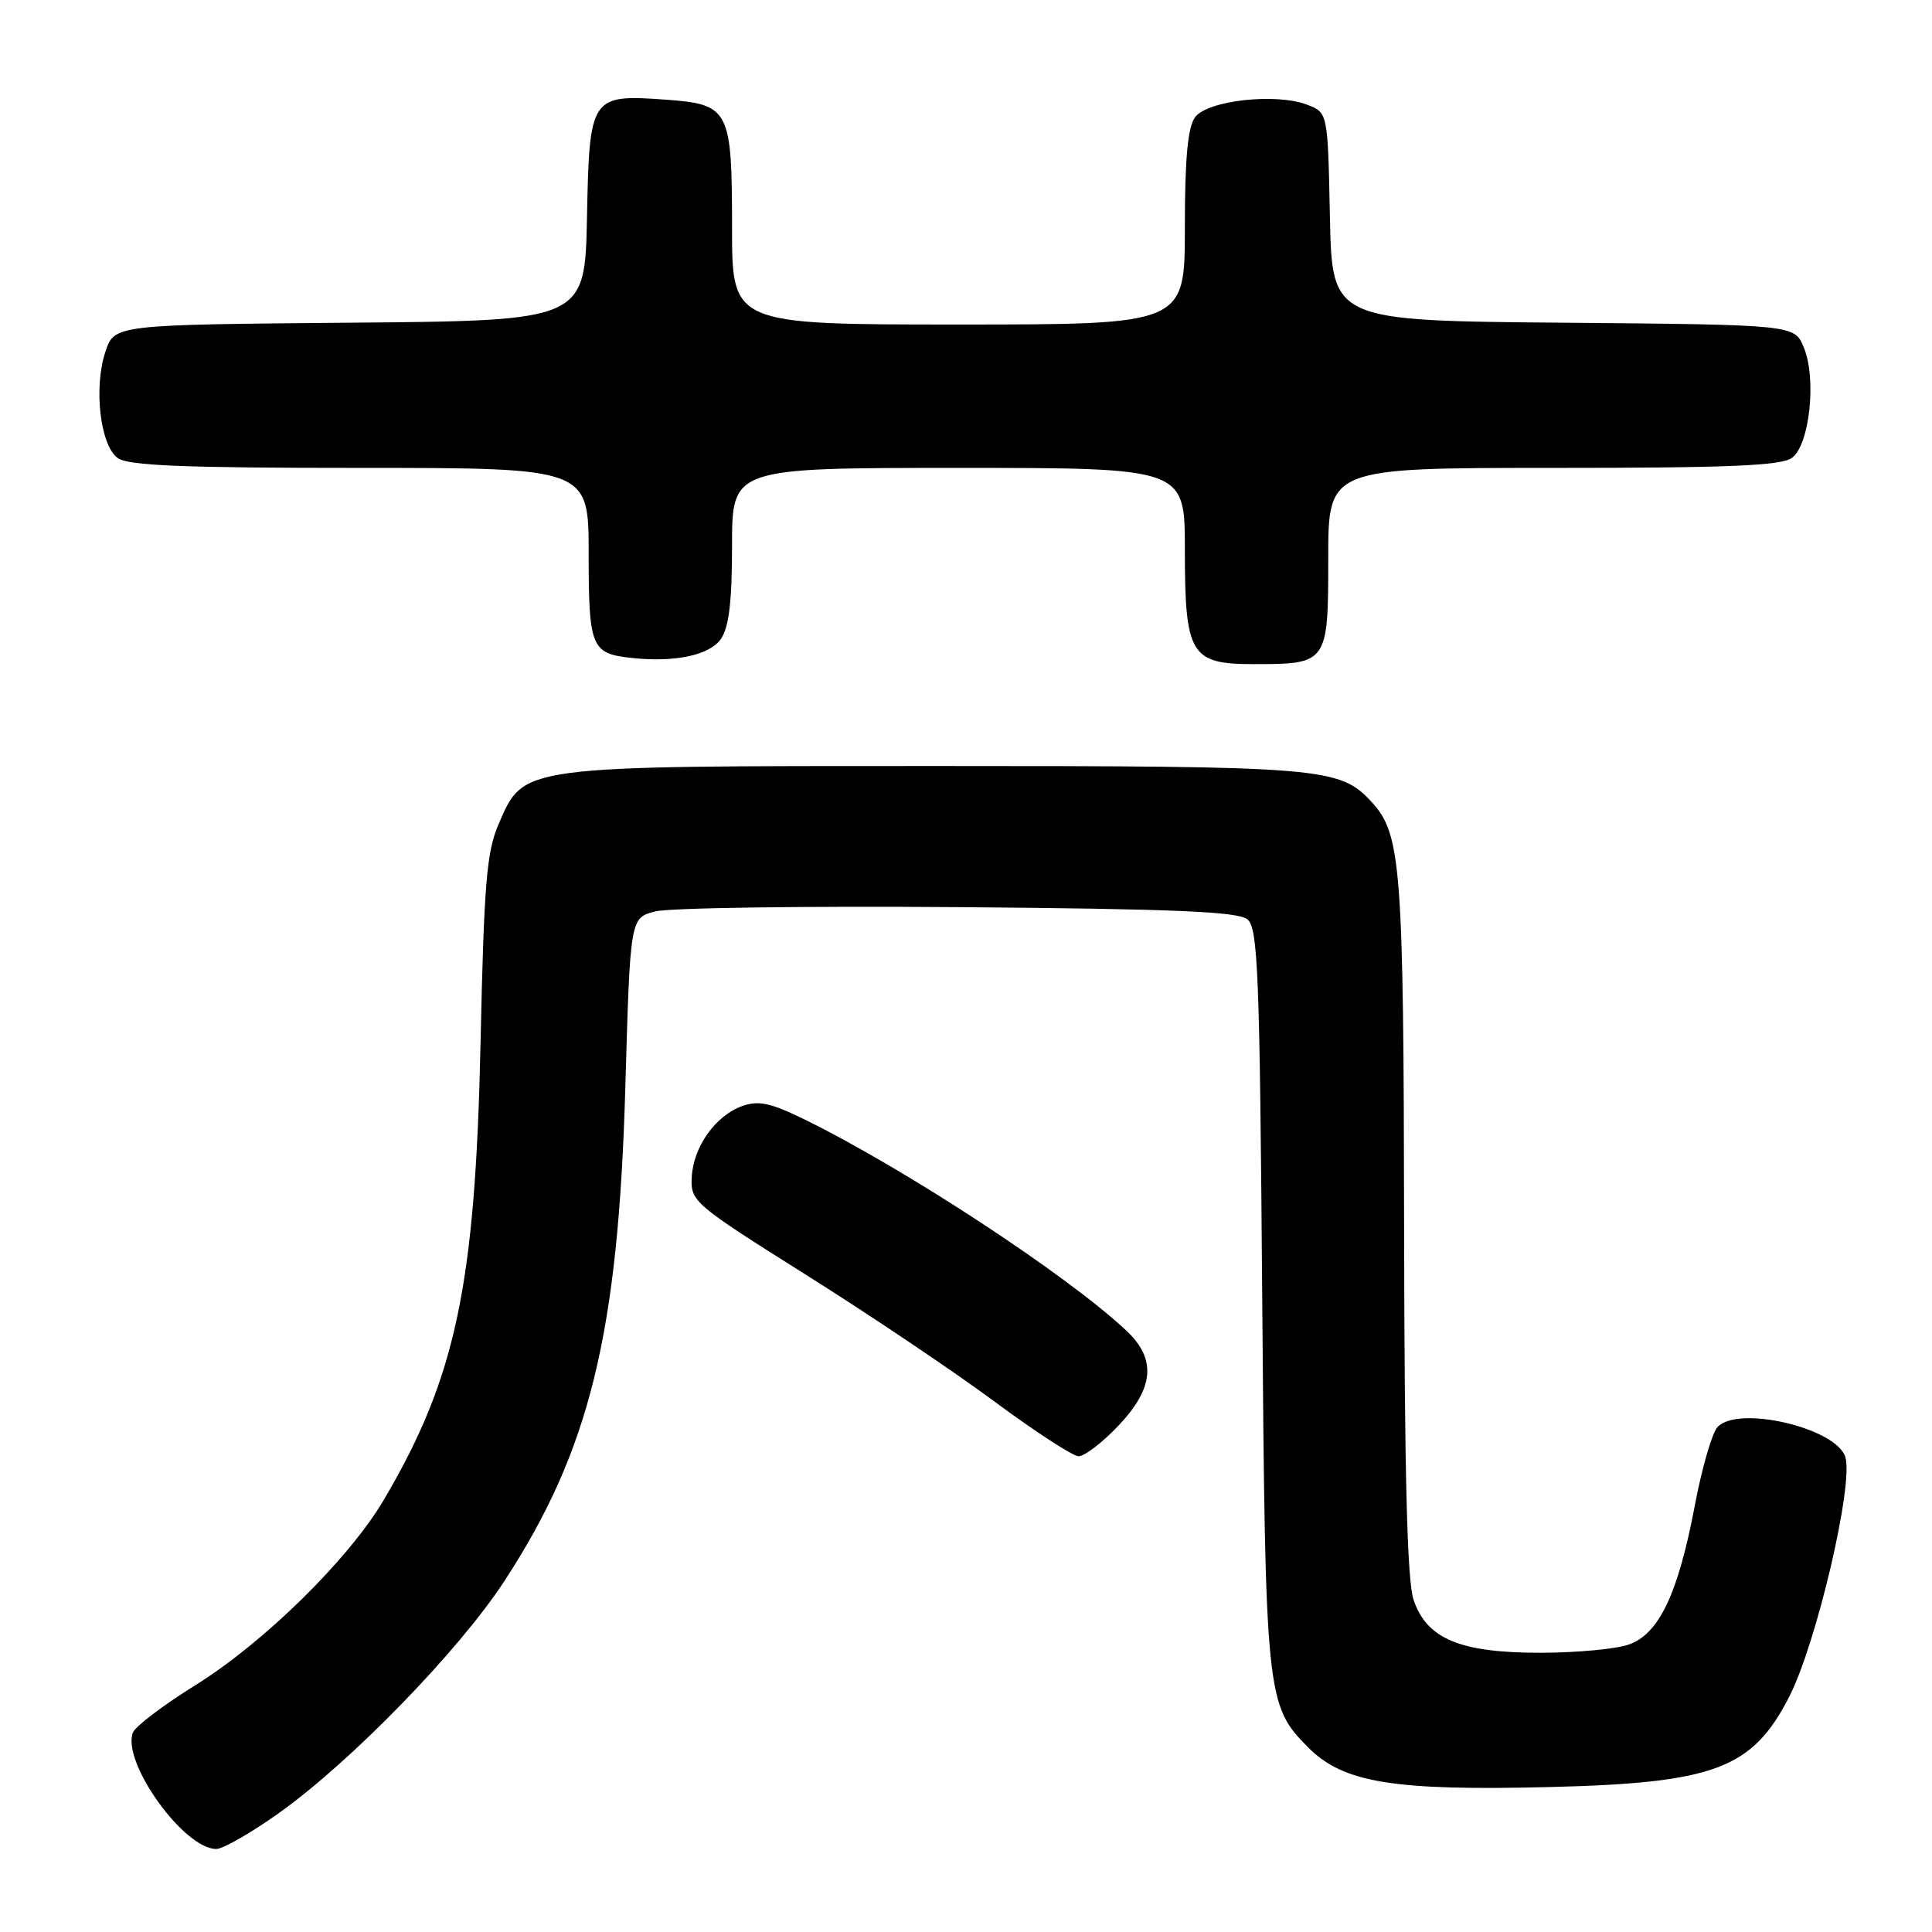 <?xml version="1.0" encoding="UTF-8" standalone="no"?>
<!DOCTYPE svg PUBLIC "-//W3C//DTD SVG 1.1//EN" "http://www.w3.org/Graphics/SVG/1.1/DTD/svg11.dtd" >
<svg xmlns="http://www.w3.org/2000/svg" xmlns:xlink="http://www.w3.org/1999/xlink" version="1.1" viewBox="0 0 256 256">
 <g >
 <path fill="currentColor"
d=" M 36.87 240.30 C 46.42 233.53 60.77 218.78 66.82 209.52 C 78.14 192.19 81.93 176.73 82.86 144.06 C 83.50 121.62 83.50 121.62 86.82 120.77 C 88.64 120.29 106.68 120.04 126.91 120.20 C 155.60 120.43 164.05 120.79 165.29 121.82 C 166.69 122.99 166.92 128.82 167.25 171.82 C 167.66 224.91 167.77 225.97 173.39 231.59 C 178.03 236.23 184.67 237.31 205.44 236.79 C 227.19 236.25 232.19 234.36 237.07 224.85 C 240.69 217.79 245.65 196.62 244.51 193.05 C 243.29 189.20 230.30 186.16 227.58 189.09 C 226.86 189.86 225.50 194.55 224.57 199.50 C 222.34 211.24 219.83 216.51 215.80 217.92 C 214.10 218.51 208.83 219.00 204.10 219.00 C 193.46 219.00 189.07 217.17 187.31 212.00 C 186.45 209.50 186.10 195.37 186.05 162.50 C 185.99 114.76 185.66 110.51 181.76 106.28 C 177.50 101.67 175.48 101.50 124.00 101.50 C 68.52 101.50 69.46 101.38 66.06 109.22 C 64.48 112.87 64.13 117.11 63.68 138.00 C 62.99 170.36 60.42 182.52 50.85 198.75 C 46.22 206.60 34.99 217.64 25.84 223.33 C 21.62 225.95 17.92 228.76 17.61 229.58 C 16.11 233.49 24.35 245.00 28.66 245.00 C 29.53 245.00 33.23 242.89 36.87 240.30 Z  M 148.15 188.96 C 152.93 183.94 153.27 180.09 149.25 176.32 C 141.42 168.96 120.01 154.91 106.60 148.33 C 102.14 146.14 100.51 145.79 98.37 146.55 C 94.80 147.82 91.86 151.96 91.66 156.00 C 91.50 159.20 91.91 159.55 106.77 168.90 C 115.17 174.18 126.42 181.74 131.77 185.71 C 137.12 189.67 142.13 192.93 142.90 192.96 C 143.68 192.98 146.04 191.18 148.15 188.96 Z  M 95.52 84.67 C 96.59 83.13 97.00 79.74 97.00 72.28 C 97.00 62.00 97.00 62.00 127.00 62.00 C 157.00 62.00 157.00 62.00 157.00 72.78 C 157.00 86.76 157.74 88.00 166.12 88.00 C 175.93 88.00 176.00 87.91 176.00 73.96 C 176.00 62.00 176.00 62.00 205.81 62.00 C 229.06 62.00 236.02 61.71 237.44 60.67 C 239.79 58.95 240.73 50.18 239.01 46.03 C 237.77 43.03 237.77 43.03 207.13 42.76 C 176.50 42.50 176.50 42.50 176.22 28.71 C 175.94 14.93 175.94 14.93 173.22 13.88 C 169.11 12.29 159.98 13.30 158.35 15.54 C 157.38 16.86 157.00 21.02 157.00 30.19 C 157.00 43.00 157.00 43.00 127.00 43.00 C 97.00 43.00 97.00 43.00 97.00 30.19 C 97.00 14.50 96.65 13.82 88.27 13.21 C 78.25 12.49 78.10 12.70 77.78 28.77 C 77.50 42.50 77.50 42.50 46.32 42.76 C 15.15 43.03 15.15 43.03 13.96 46.63 C 12.39 51.38 13.28 59.00 15.59 60.69 C 16.97 61.70 24.27 62.00 47.69 62.00 C 78.00 62.00 78.00 62.00 78.00 73.38 C 78.00 85.71 78.35 86.58 83.50 87.16 C 89.33 87.82 93.99 86.85 95.52 84.67 Z "/>
</g>
</svg>